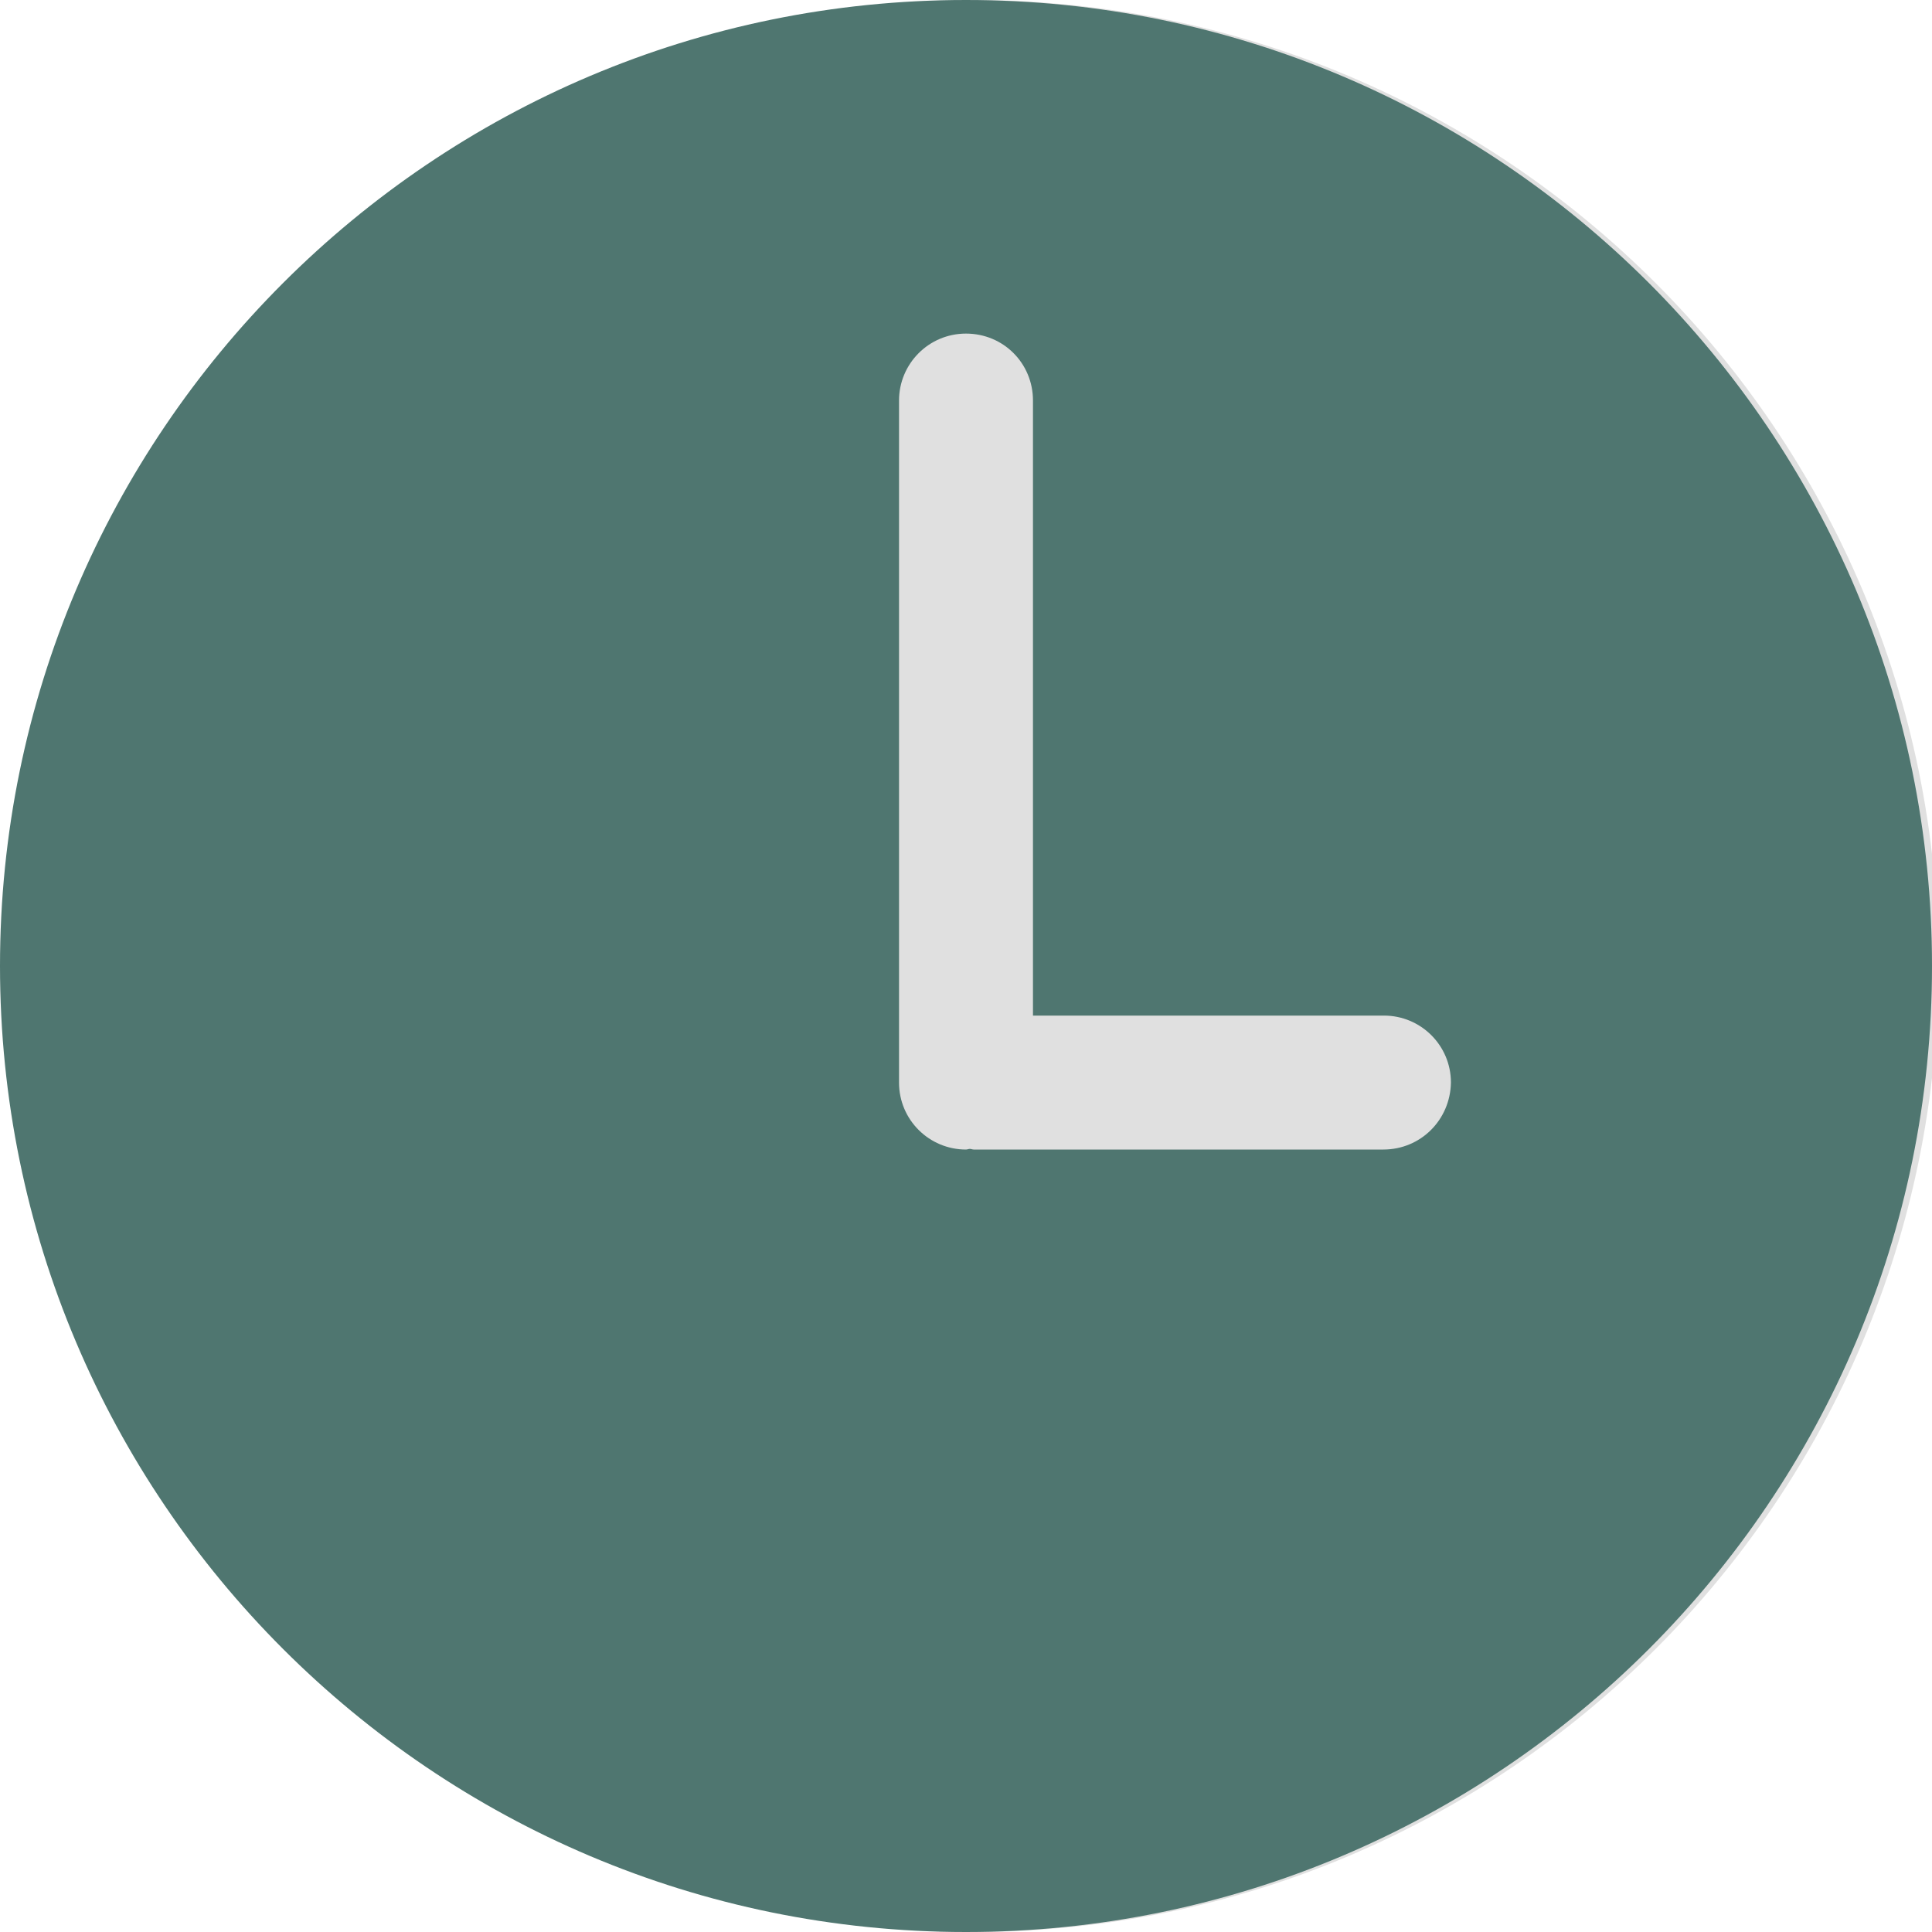 <svg width="90" height="90" viewBox="0 0 90 90" fill="none" xmlns="http://www.w3.org/2000/svg">
<g clip-path="url(#clip0)">
<path d="M45.3 90C70.153 90 90.3 69.853 90.3 45C90.3 20.147 70.153 0 45.3 0C20.447 0 0.3 20.147 0.3 45C0.3 69.853 20.447 90 45.3 90Z" fill="#E0E0E0"/>
<path d="M45 0C20.16 0 0 20.16 0 45C0 69.84 20.16 90 45 90C69.84 90 90 69.84 90 45C90 20.16 69.84 0 45 0ZM64.44 53.55H45.36C45.3 53.55 45.24 53.52 45.18 53.52C45.12 53.52 45.06 53.55 45 53.55C43.29 53.55 41.88 52.17 41.88 50.43V18.66C41.88 16.95 43.26 15.54 45 15.54C46.74 15.54 48.12 16.92 48.12 18.66V47.31H64.47C66.18 47.31 67.59 48.69 67.59 50.43C67.56 52.17 66.18 53.55 64.44 53.55Z" fill="#4F7670"/>
</g>
<defs>
<clipPath id="clip0">
<rect width="90" height="90" fill="white"/>
</clipPath>
</defs>
</svg>
